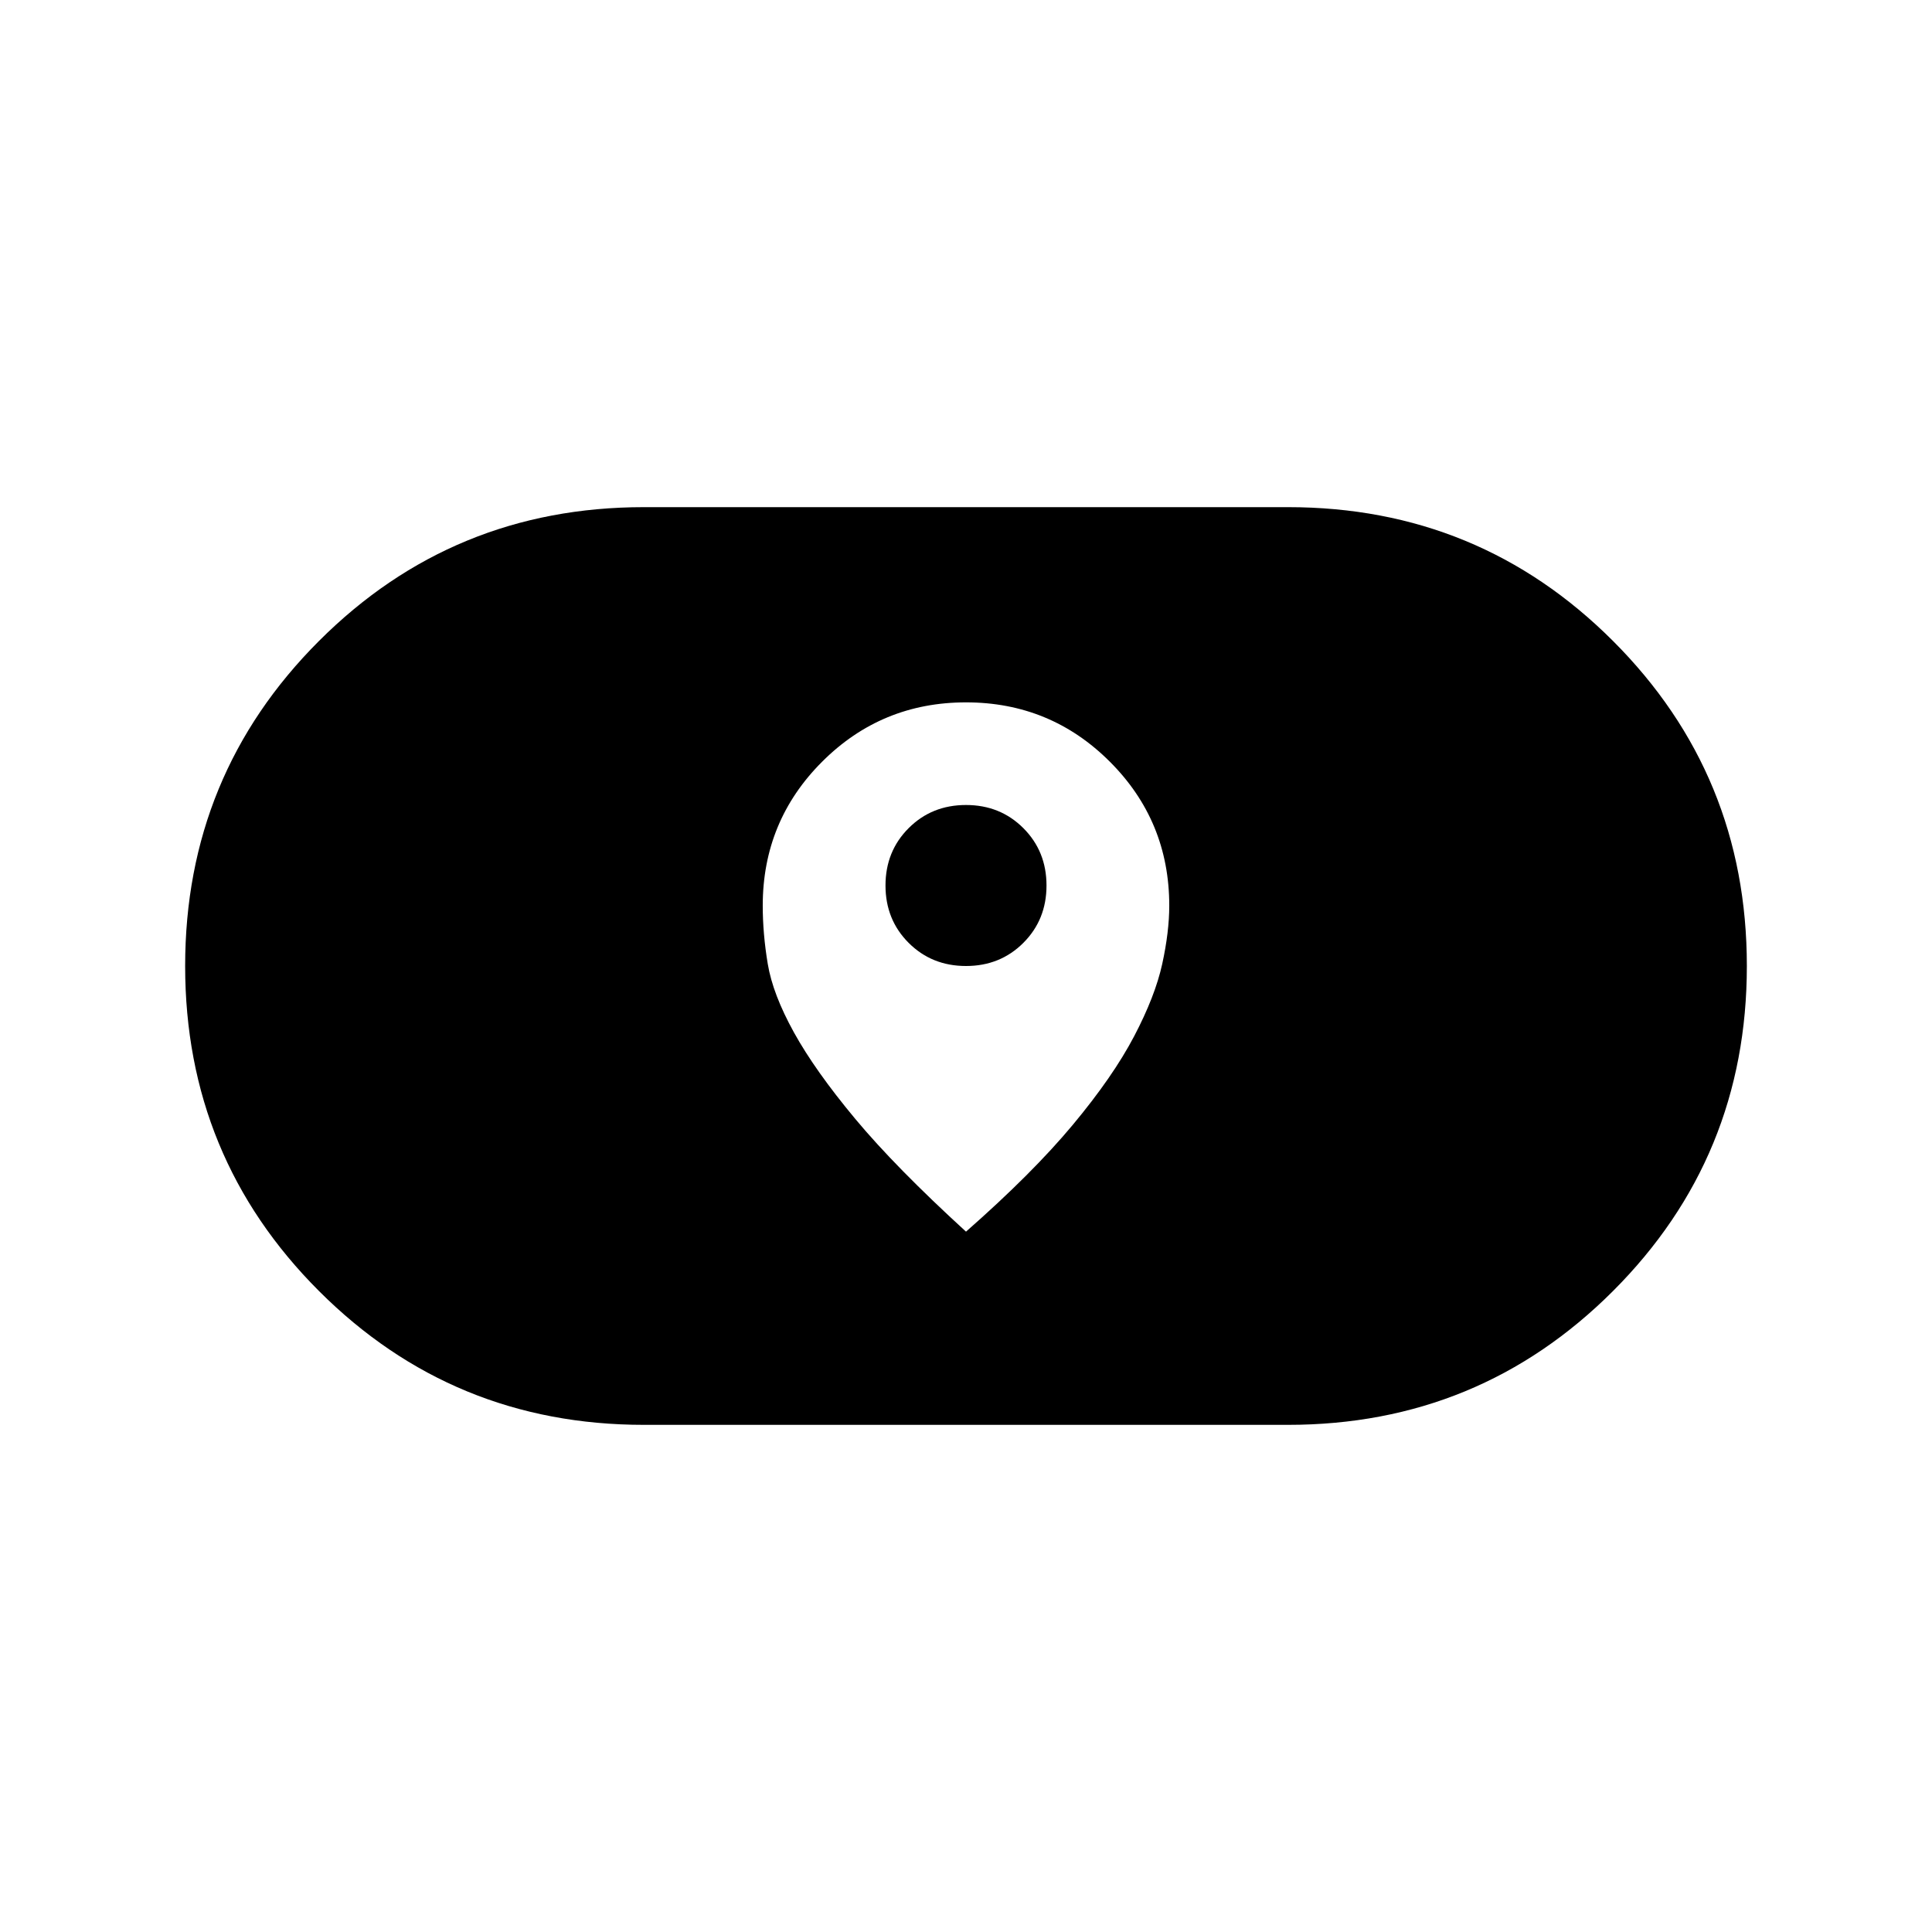 <svg xmlns="http://www.w3.org/2000/svg" width="48" height="48"><path d="M24 30.6q1.65-1.45 2.65-2.65t1.525-2.2q.525-1 .7-1.8.175-.8.175-1.45 0-2.1-1.475-3.575T24 17.45q-2.1 0-3.575 1.475T18.95 22.5q0 .7.125 1.45t.65 1.7q.525.95 1.525 2.15 1 1.2 2.75 2.8zm0-6.6q-.85 0-1.425-.575Q22 22.85 22 22q0-.85.575-1.425Q23.15 20 24 20q.85 0 1.425.575Q26 21.15 26 22q0 .85-.575 1.425Q24.85 24 24 24zm-8 11.4q-4.75 0-8.075-3.325Q4.6 28.75 4.6 24q0-4.75 3.325-8.075Q11.25 12.6 16 12.6h16q4.75 0 8.075 3.325Q43.4 19.25 43.4 24q0 4.75-3.325 8.075Q36.75 35.4 32 35.4z"/></svg>